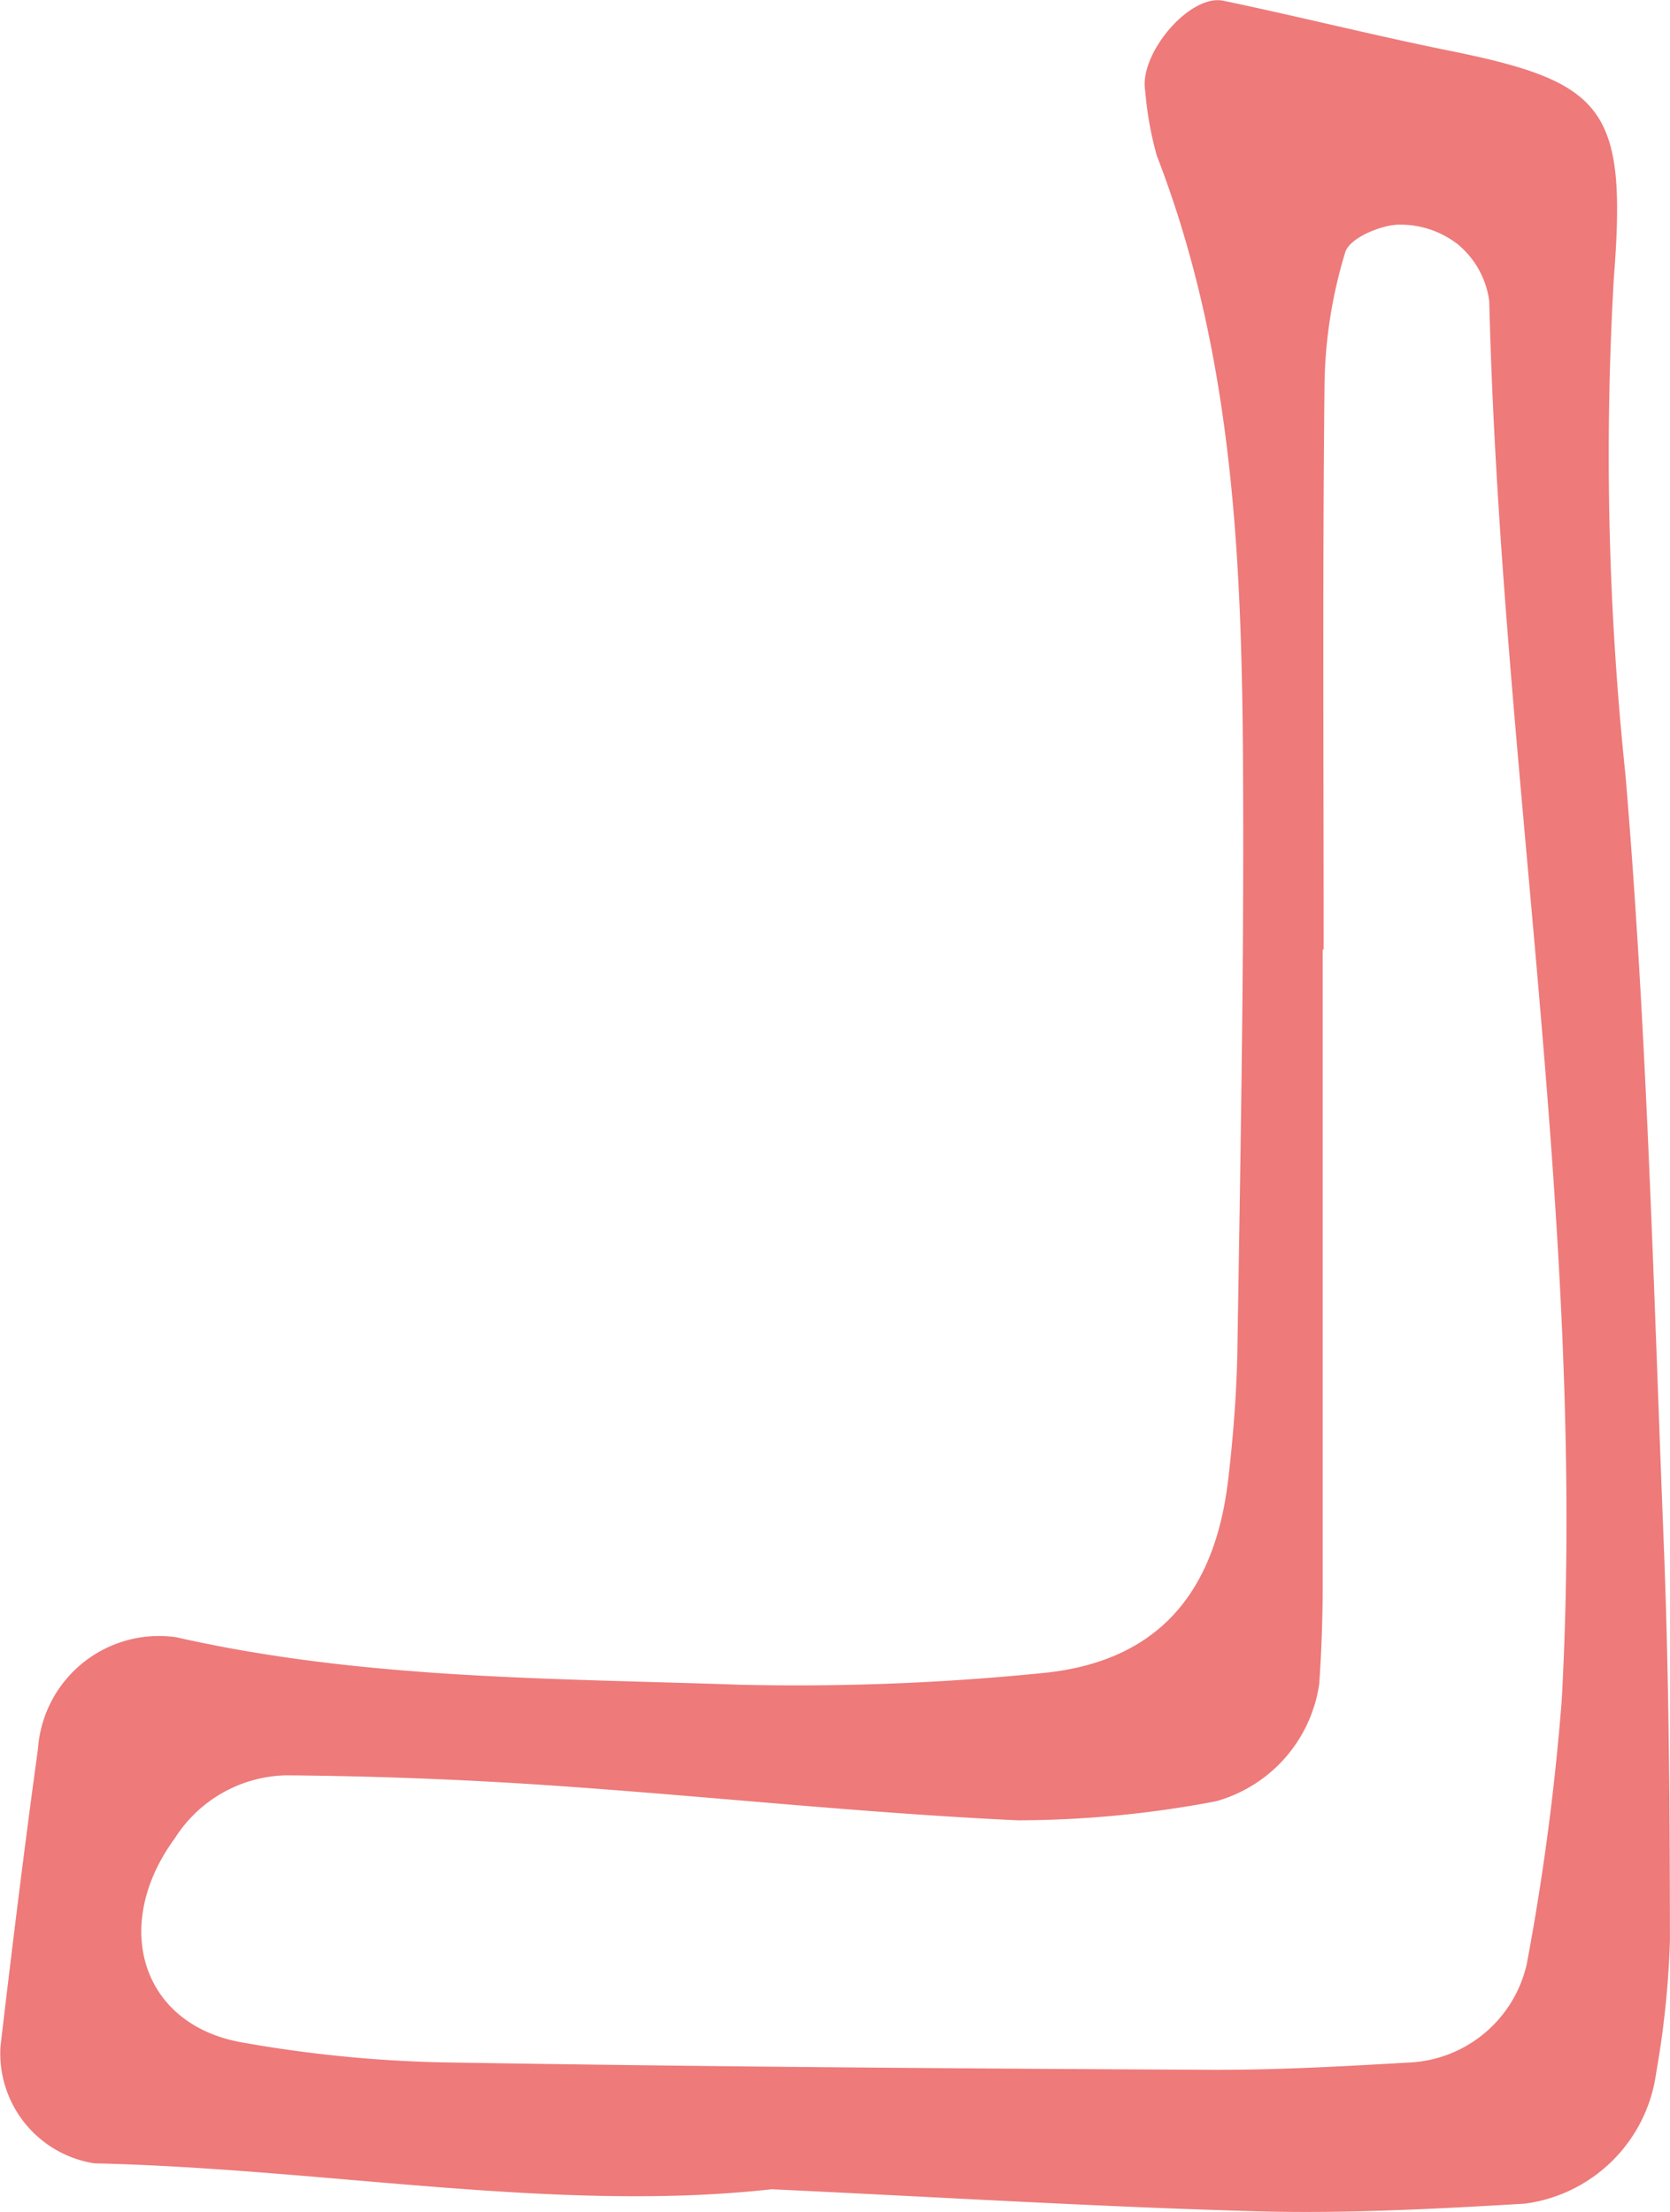 <svg id="グループ_553" data-name="グループ 553" xmlns="http://www.w3.org/2000/svg" xmlns:xlink="http://www.w3.org/1999/xlink" width="38.925" height="51.545" viewBox="0 0 38.925 51.545">
  <defs>
    <clipPath id="clip-path">
      <rect id="長方形_368" data-name="長方形 368" width="38.925" height="51.545" fill="#ee7a7a"/>
    </clipPath>
  </defs>
  <g id="グループ_552" data-name="グループ 552" transform="translate(0 0)" clip-path="url(#clip-path)">
    <path id="パス_817" data-name="パス 817" d="M18.024,51.018c-5,.565-10.4-.474-15.826-.6A2.592,2.592,0,0,1,.012,47.687c.271-2.313.556-4.624.873-6.93a2.828,2.828,0,0,1,3.222-2.6c4.336.982,8.748.954,13.14,1.107A57.166,57.166,0,0,0,24.22,39c2.669-.235,4.087-1.765,4.408-4.524.12-1.028.2-2.065.215-3.1.066-4.144.143-8.287.134-12.431-.011-5.187-.1-10.373-2.014-15.318a7.989,7.989,0,0,1-.27-1.509c-.151-.86,1.038-2.268,1.824-2.1,1.759.367,3.5.807,5.263,1.163,3.61.73,4.146,1.337,3.838,5.268a71.442,71.442,0,0,0,.27,11.622c.5,5.929.652,11.887.889,17.836.123,3.1.144,6.214.146,9.322a21.41,21.41,0,0,1-.321,3.083,3.554,3.554,0,0,1-3.063,3.046c-2.067.122-4.141.233-6.209.179-3.622-.1-7.241-.321-11.308-.513M30.853,22.131H30.83q0,7.392,0,14.784c0,.777-.027,1.556-.081,2.331a3.335,3.335,0,0,1-2.41,2.735,24.945,24.945,0,0,1-4.614.443c-3.624-.169-7.236-.563-10.856-.811q-3.095-.212-6.2-.238a3.152,3.152,0,0,0-2.592,1.465C2.578,44.881,3.3,47.191,5.641,47.6a30.152,30.152,0,0,0,4.624.464c5.964.1,11.928.144,17.893.174,1.554.009,3.109-.078,4.662-.168a2.95,2.95,0,0,0,2.767-2.3,57.277,57.277,0,0,0,.815-6.155C37,28.69,34.98,17.9,34.712,7.019a2.069,2.069,0,0,0-.733-1.325,2.177,2.177,0,0,0-1.414-.457c-.431.026-1.114.323-1.21.643A11.059,11.059,0,0,0,30.873,8.9c-.048,4.408-.021,8.818-.021,13.226" transform="translate(0 0)" fill="#ee7a7a"/>
  </g>
</svg>
